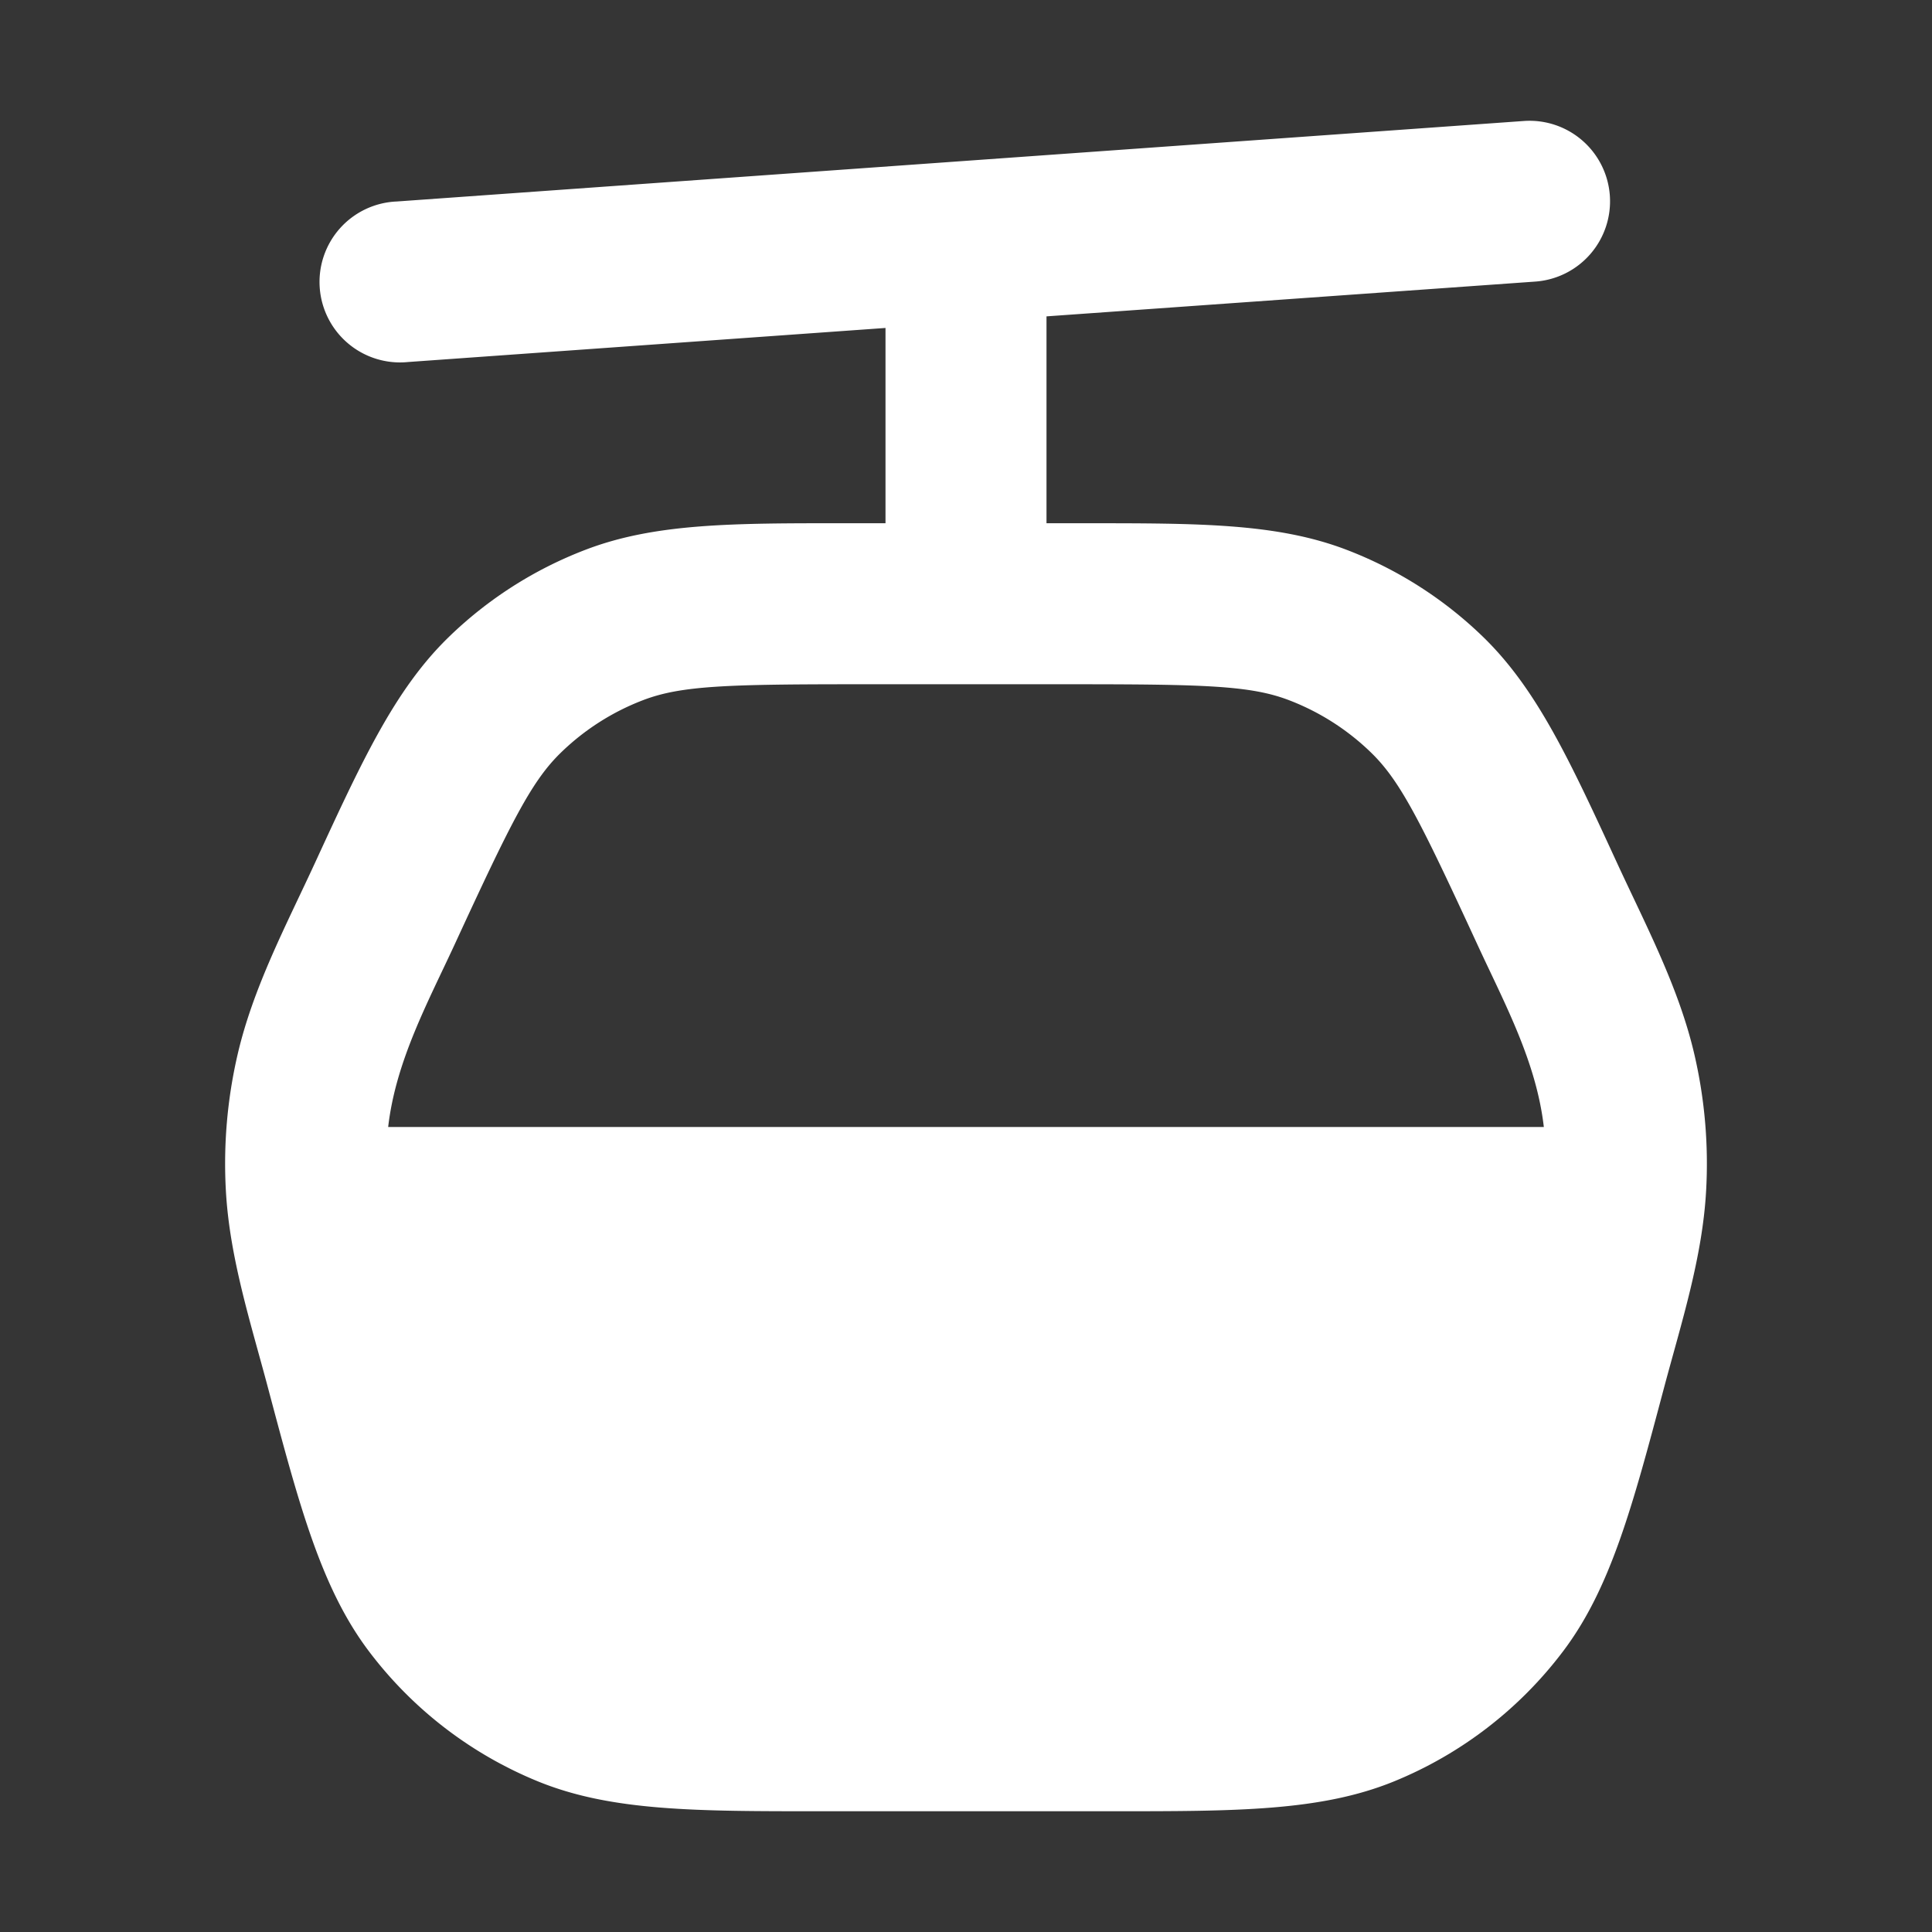 <svg xmlns="http://www.w3.org/2000/svg" width="24" height="24" fill="none"><rect width="100%" height="100%" fill="#333333" stroke="none"/><path fill="#fff" fill-opacity=".01" d="M24 0v24H0V0z"/><path fill="#FFFFFF" fill-rule="evenodd" d="M19.998 2.429a1 1 0 0 1-.927 1.069L13 3.93V6.5h.491c1.4 0 2.368-.001 3.232.328a5 5 0 0 1 1.713 1.096c.66.647 1.066 1.525 1.652 2.797.357.774.768 1.546.961 2.381.128.553.177 1.122.145 1.689-.046.833-.308 1.643-.522 2.445-.393 1.478-.664 2.497-1.258 3.281a5 5 0 0 1-2.099 1.613c-.911.371-1.965.37-3.495.37h-3.64c-1.53 0-2.584.001-3.495-.37a5 5 0 0 1-2.099-1.613c-.594-.784-.865-1.803-1.258-3.281-.213-.802-.476-1.612-.522-2.445a6 6 0 0 1 .145-1.689c.193-.835.604-1.607.961-2.381.586-1.272.991-2.15 1.652-2.797a5 5 0 0 1 1.713-1.096c.864-.33 1.832-.329 3.232-.328H11V4.074l-5.929.423a1 1 0 1 1-.142-1.994l14-1a1 1 0 0 1 1.069.926m-9.3 6.071c-1.664 0-2.233.016-2.708.197a3 3 0 0 0-1.028.658c-.363.355-.616.864-1.313 2.375-.34.735-.733 1.455-.827 2.27h14.356c-.094-.815-.488-1.535-.827-2.27-.697-1.51-.95-2.02-1.313-2.375a3 3 0 0 0-1.028-.658c-.475-.181-1.044-.197-2.708-.197z" clip-rule="evenodd"/></svg>